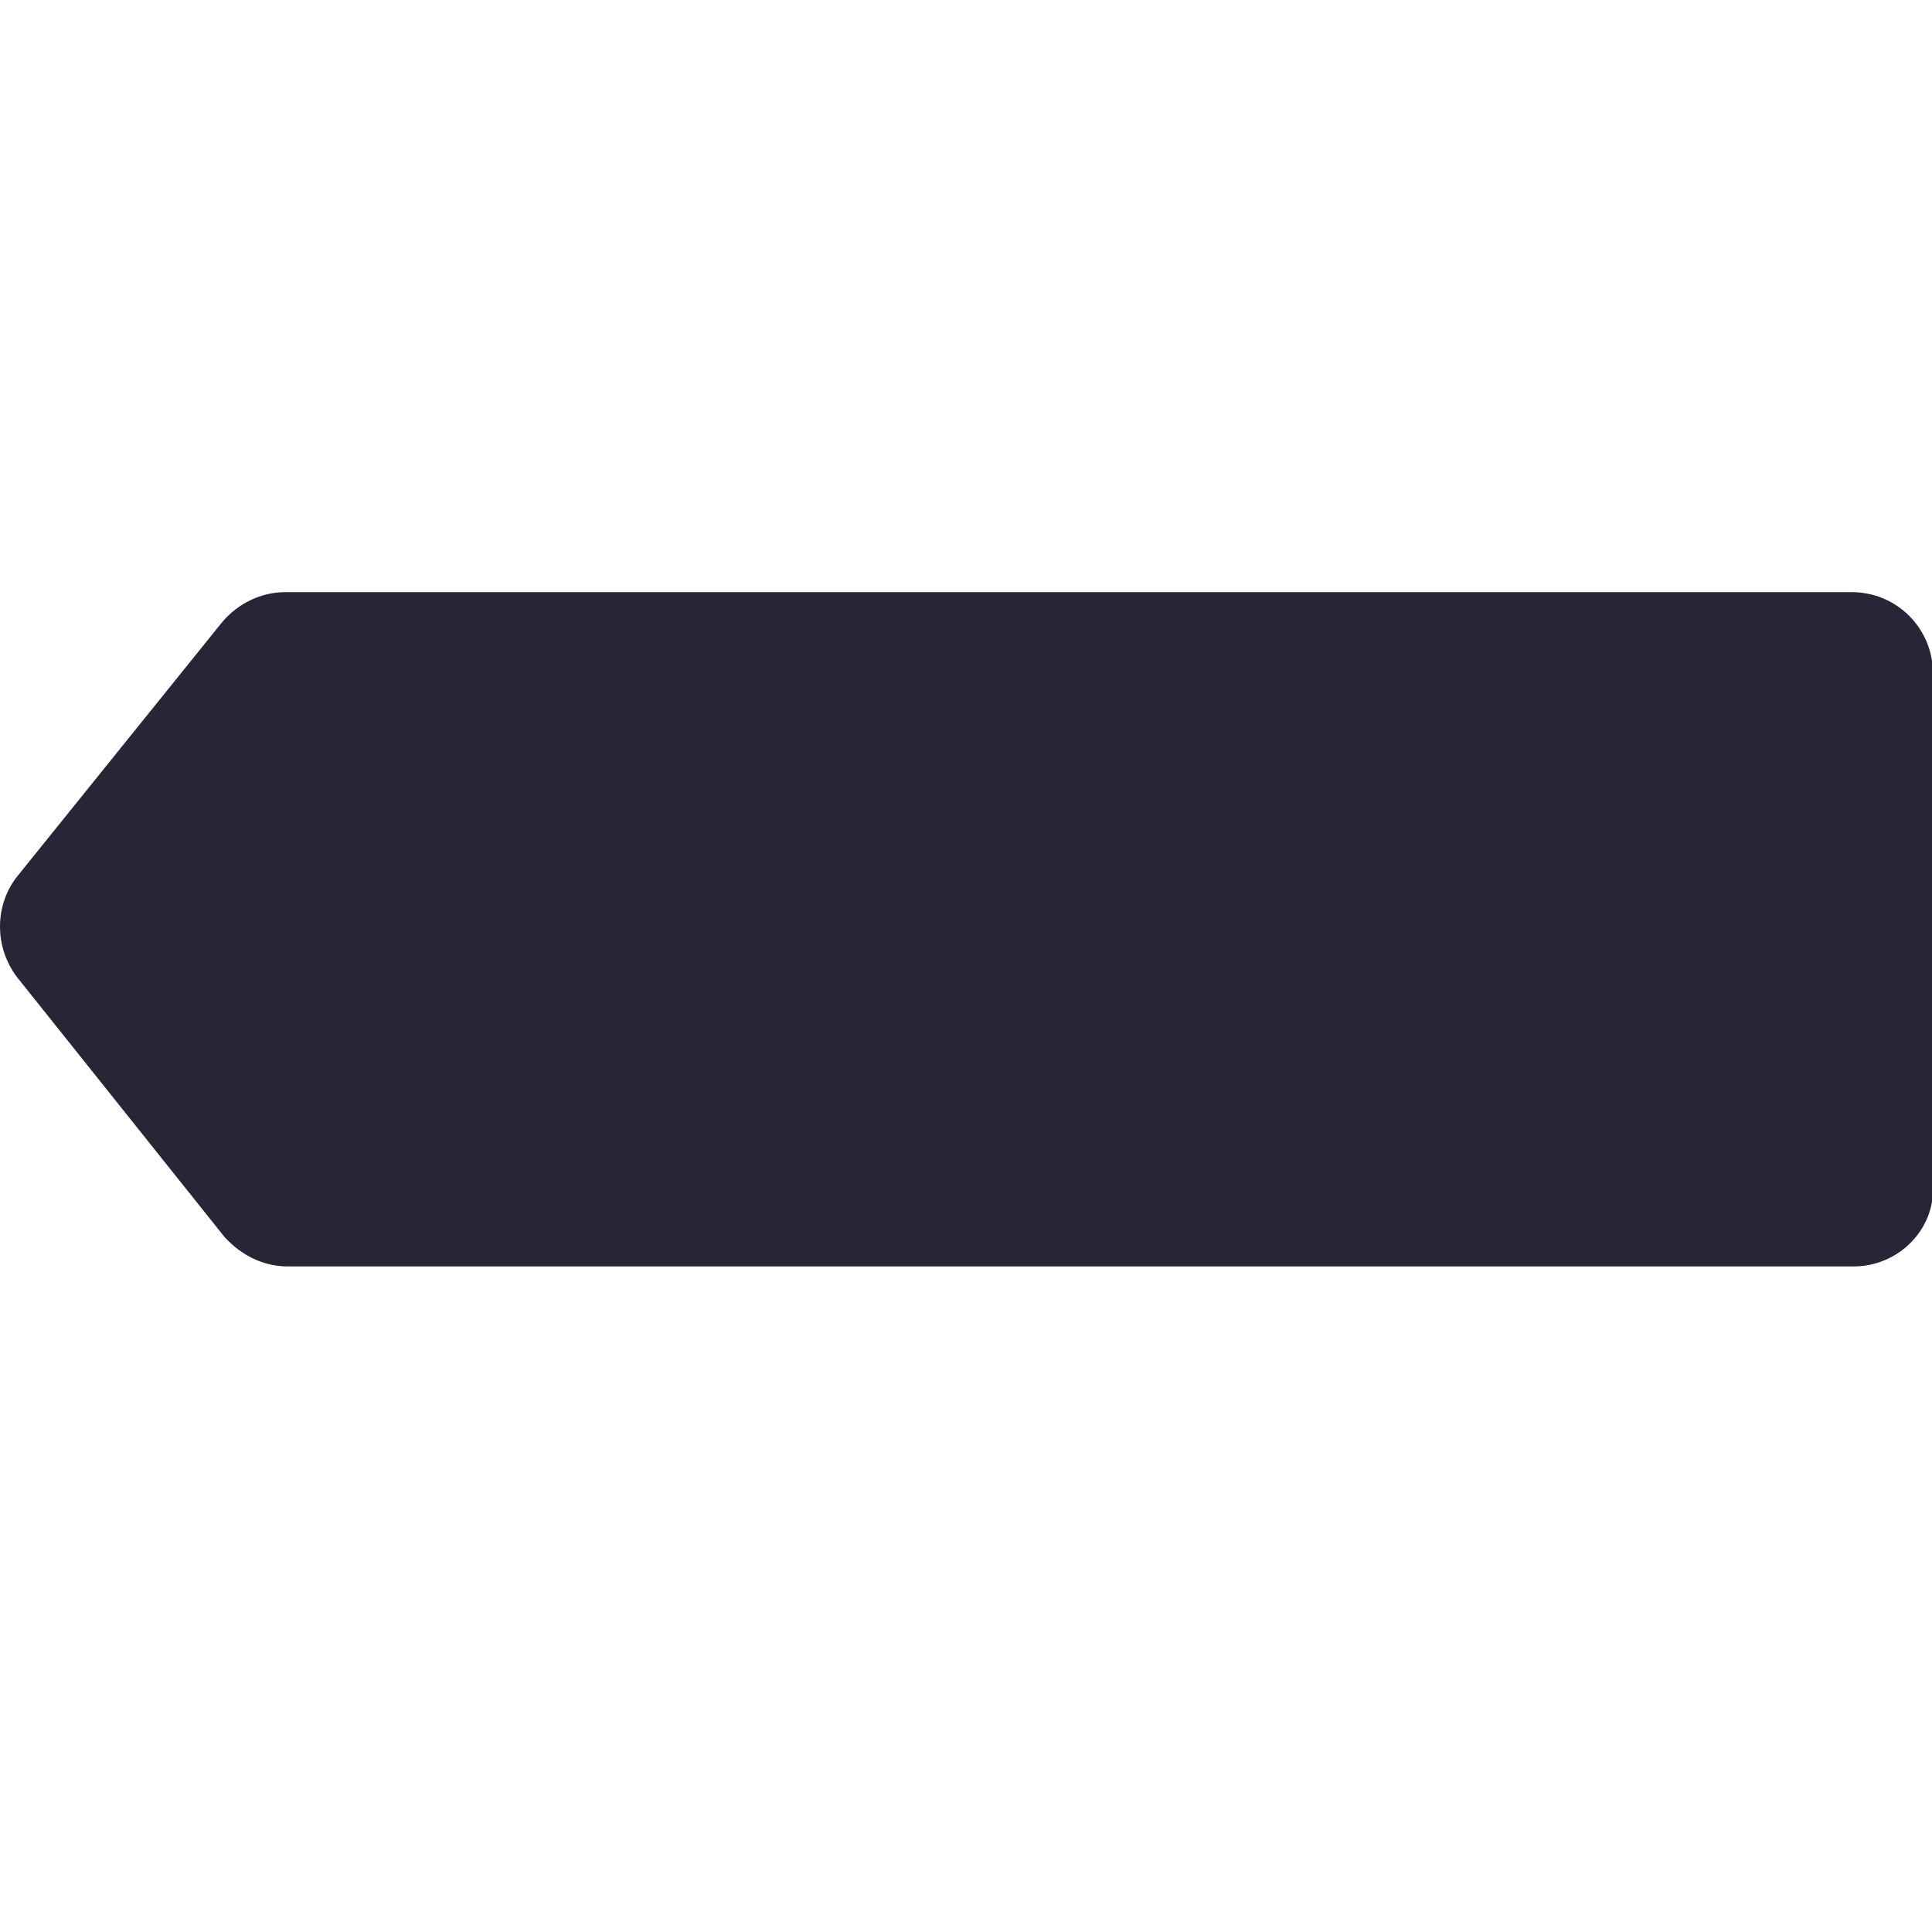 <?xml version="1.0" encoding="utf-8"?>
<!-- Generator: Adobe Illustrator 19.0.0, SVG Export Plug-In . SVG Version: 6.00 Build 0)  -->
<svg version="1.1" id="图层_1" xmlns="http://www.w3.org/2000/svg" xmlns:xlink="http://www.w3.org/1999/xlink" x="0px" y="0px"
	 viewBox="0 0 200 200" style="enable-background:new 0 0 200 200;" xml:space="preserve">
<style type="text/css">
	.st0{fill:#272636;}
</style>
<path id="XMLID_2_" class="st0" d="M191.9,131.1H29.8c-2.6,0-4.9-1.2-6.6-3.1L1.8,101.2c-2.4-3.1-2.4-7.5,0-10.5L23,64.4
	c1.6-1.9,4-3.1,6.5-3.1h162.2c4.7,0,8.4,3.8,8.4,8.4v53.1C200.3,127.3,196.5,131.1,191.9,131.1z"/>
</svg>

